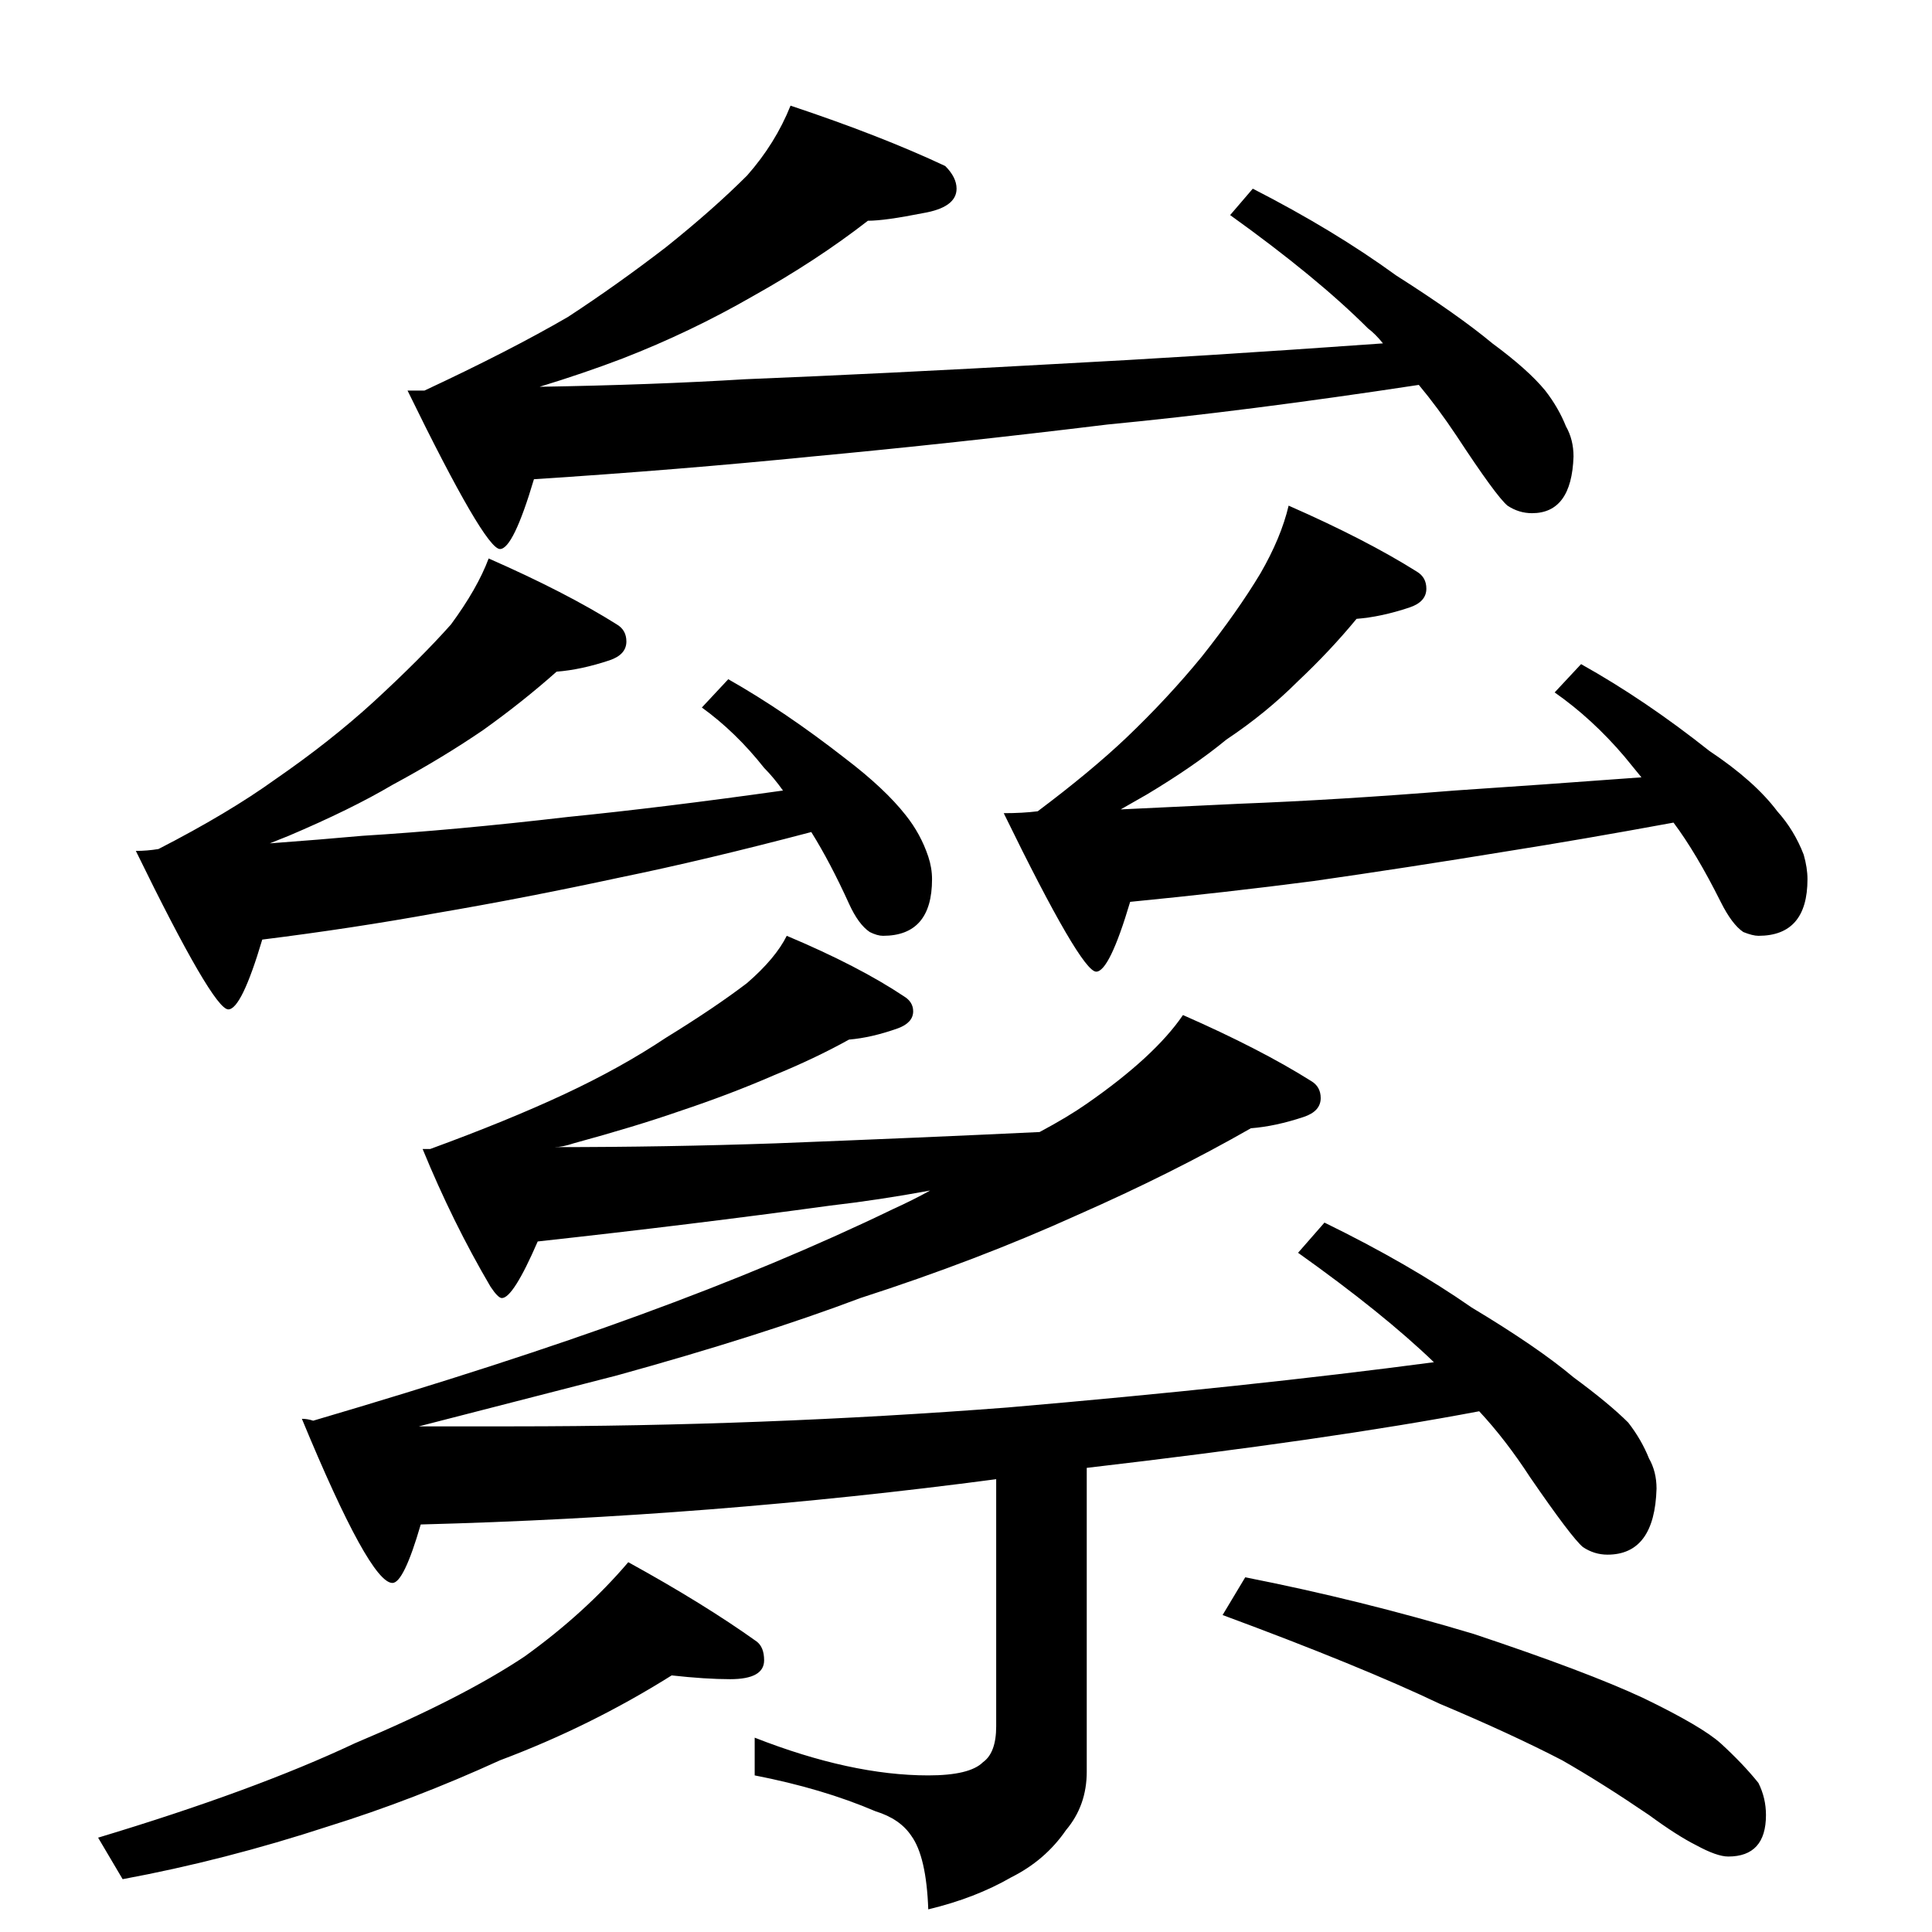 <?xml version="1.0" standalone="no"?>
<!DOCTYPE svg PUBLIC "-//W3C//DTD SVG 1.1//EN" "http://www.w3.org/Graphics/SVG/1.1/DTD/svg11.dtd" >
<svg xmlns="http://www.w3.org/2000/svg" xmlns:xlink="http://www.w3.org/1999/xlink" version="1.1" viewBox="0 -204 1024 1024">
  <g transform="matrix(1 0 0 -1 0 820)">
   <path fill="currentColor"
d="M419 968q48 -16 82 -32q6 -6 6 -12q0 -10 -18 -13q-20 -4 -29 -4q-27 -21 -61 -40q-33 -19 -69 -33q-21 -8 -44 -15q60 1 109 4q74 3 163 8q77 4 175 11q-4 5 -8 8q-27 27 -73 60l12 14q43 -22 76 -46q33 -21 51 -36q19 -14 28 -25q7 -9 11 -19q4 -7 4 -16
q-1 -30 -22 -30q-7 0 -13 4q-6 5 -27 37q-10 15 -20 27q-92 -14 -165 -21q-82 -10 -157 -17q-70 -7 -147 -12q-11 -37 -18 -37q-8 0 -49 84h9q45 21 76 39q26 17 52 37q25 20 43 38q15 17 23 37zM259 728q41 -18 68 -35q5 -3 5 -9q0 -7 -9 -10q-15 -5 -28 -6
q-18 -16 -39 -31q-22 -15 -48 -29q-22 -13 -55 -27l-10 -4q27 2 49 4q49 3 109 10q50 5 114 14q-5 7 -10 12q-15 19 -33 32l14 15q30 -17 62 -42q21 -16 32 -30q8 -10 12 -22q2 -6 2 -12q0 -30 -26 -30q-3 0 -7 2q-6 4 -11 15q-10 22 -20 38q-57 -15 -101 -24
q-51 -11 -98 -19q-44 -8 -92 -14q-11 -37 -18 -37q-8 0 -49 84q6 0 12 1q37 19 62 37q29 20 52 41q25 23 41 41q14 19 20 35zM683 756q41 -18 68 -35q5 -3 5 -9q0 -7 -9 -10q-15 -5 -28 -6q-14 -17 -31 -33q-17 -17 -38 -31q-17 -14 -42 -29l-14 -8l63 3q52 2 114 7
q45 3 99 7l-9 11q-17 20 -37 34l14 15q34 -19 68 -46q24 -16 36 -32q9 -10 14 -23q2 -7 2 -13q0 -30 -26 -30q-3 0 -8 2q-6 4 -12 16q-13 26 -25 42q-49 -9 -87 -15q-55 -9 -104 -16q-46 -6 -97 -11q-11 -37 -18 -37q-8 0 -49 84q10 0 18 1q28 21 47 39q22 21 40 43
q19 24 31 44q11 19 15 36zM417 528q38 -16 62 -32q5 -3 5 -8q0 -6 -8 -9q-14 -5 -26 -6q-18 -10 -40 -19q-23 -10 -50 -19q-23 -8 -56 -17q-6 -2 -10 -2q59 0 117 2q77 3 140 6q15 8 25 15q36 25 51 47q41 -18 68 -35q5 -3 5 -9q0 -7 -9 -10q-15 -5 -28 -6q-42 -24 -92 -46
q-53 -24 -115 -44q-53 -20 -129 -41l-105 -27h50q132 0 262 10q128 11 226 24q-27 26 -72 58l14 16q45 -22 78 -45q35 -21 54 -37q19 -14 29 -24q7 -9 11 -19q4 -7 4 -16q-1 -35 -26 -35q-7 0 -13 4q-6 5 -28 37q-13 20 -27 35q-79 -15 -208 -30v-161q0 -18 -11 -31
q-11 -16 -29 -25q-19 -11 -44 -17q-1 28 -9 39q-6 9 -19 13q-28 12 -64 19v20q51 -20 92 -20q22 0 29 7q7 5 7 19v131q-151 -20 -305 -24q-9 -31 -15 -31q-12 0 -48 87q3 0 6 -1q102 30 173 56q74 27 134 56q11 5 20 10q-27 -5 -53 -8q-73 -10 -155 -19q-13 -30 -19 -30
q-2 0 -6 6q-20 34 -36 73h4q41 15 71 29t54 30q26 16 43 29q15 13 21 25zM356 136q-43 -27 -91 -45q-46 -21 -91 -35q-55 -18 -109 -28l-13 22q83 25 136 50q57 24 90 46q32 23 55 50q40 -22 68 -42q4 -3 4 -10q0 -10 -18 -10q-13 0 -31 2zM660 188q61 -12 121 -30
q60 -20 90 -34q31 -15 41 -24q12 -11 20 -21q4 -8 4 -17q0 -22 -20 -22q-6 0 -17 6q-10 5 -25 16q-25 17 -46 29q-27 14 -65 30q-42 20 -115 47z" />
  </g>

</svg>

